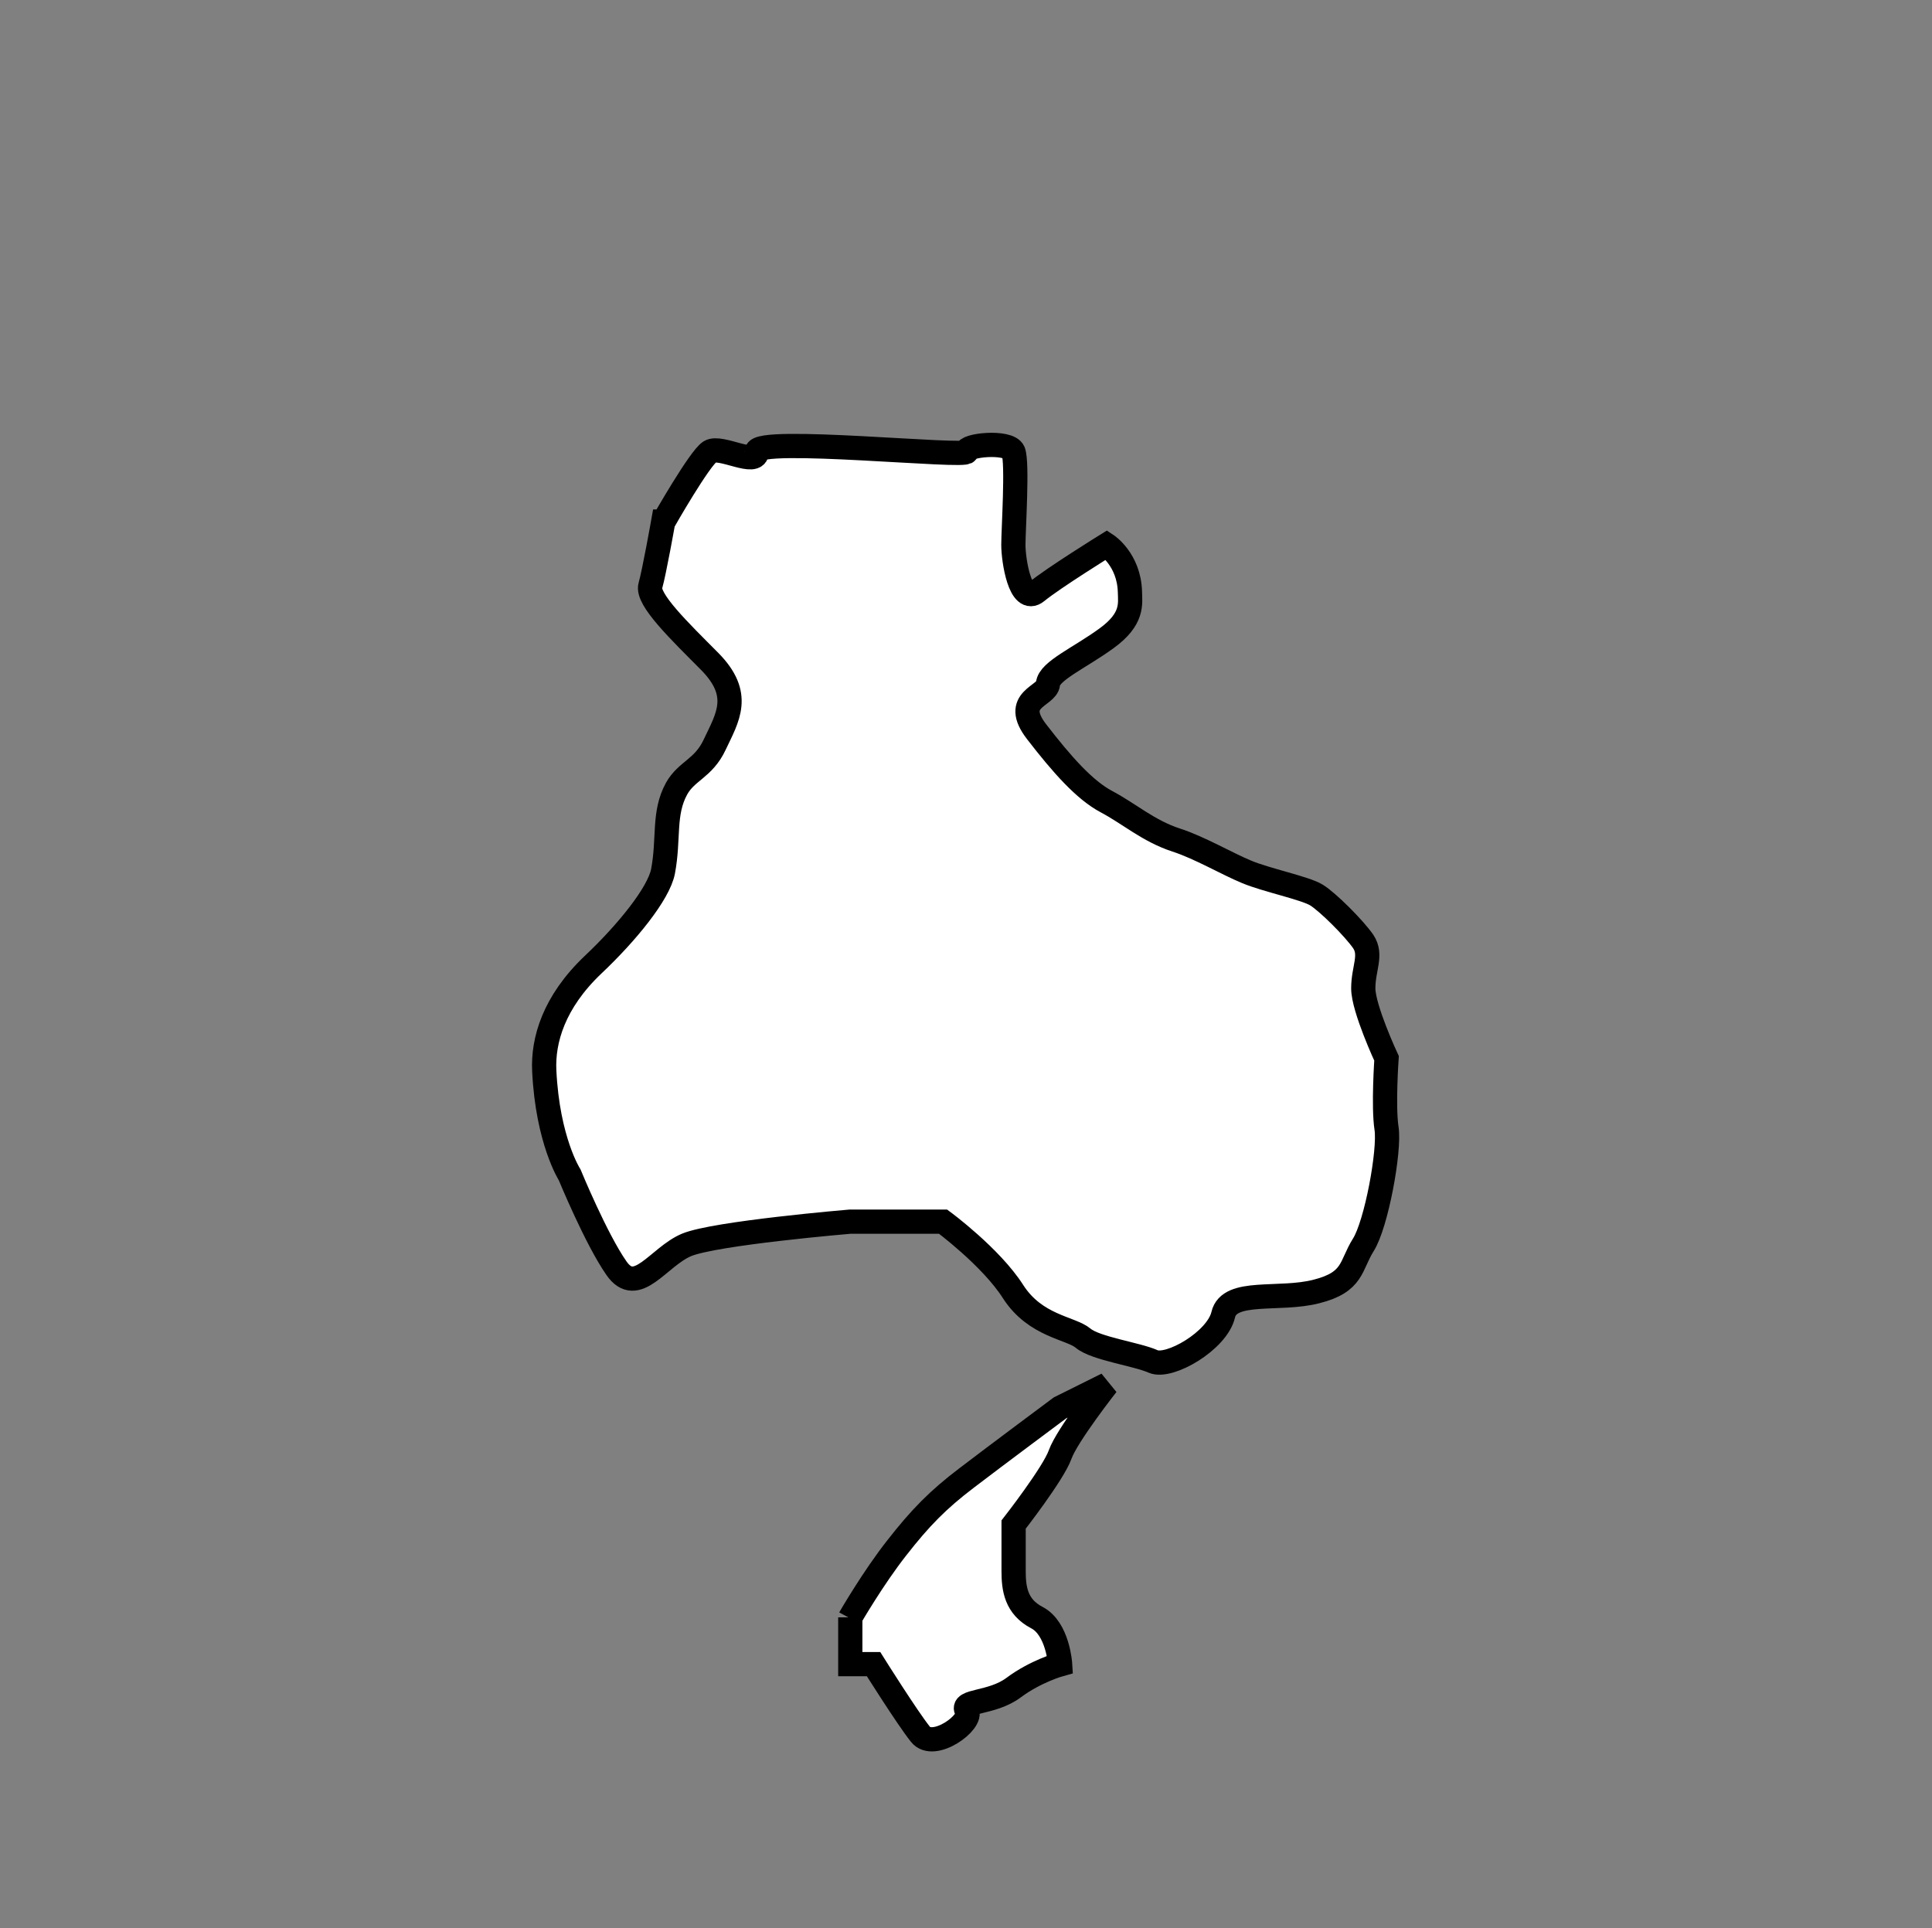 <?xml version="1.0" encoding="UTF-8"?>
<svg class="prefecture-image-28 w-32 h-32" id="uuid-5dc80a0a-4e2a-4f96-a92d-e01c46650d13" data-name="レイヤー 1" xmlns="http://www.w3.org/2000/svg" viewBox="0 0 79.73 79.57">
  <rect x="0" y="0" width="79.73" height="79.57" fill="#808080" stroke="none"/>
  <defs>
    <style>
      .uuid-f0bda78a-75d2-486a-8f71-9da29da7c1fe {
        fill: none;
        stroke-width: 0px;
      }

      .uuid-bd308643-ce8d-4a5b-9641-99118bd6c4bc {
        fill: #fff;
        stroke: #000;
      }
    </style>
  </defs>
  <path class="uuid-bd308643-ce8d-4a5b-9641-99118bd6c4bc" d="M27.38,21.53s1.49-2.62,1.92-2.89c.43-.27,1.95.64,1.93,0-.03-.64,8.76.27,8.66,0-.1-.27,1.74-.46,1.93,0,.18.46,0,3.22,0,3.85s.28,2.48.96,1.93c.68-.56,2.89-1.93,2.89-1.93,0,0,.92.6.96,1.93.01.5.14,1.12-.96,1.92-1.11.81-2.37,1.35-2.42,1.88-.05.53-1.52.62-.47,1.98,1.05,1.36,1.98,2.41,2.89,2.89.91.48,1.73,1.21,2.87,1.58.96.31,2.1.98,2.9,1.31.8.34,2.42.67,2.89.96.47.29,1.55,1.37,1.93,1.92.37.56,0,1.1,0,1.93,0,.83.96,2.89.96,2.89,0,0-.14,1.98,0,2.89.14.91-.42,3.96-.96,4.81-.54.86-.39,1.53-1.93,1.92-1.54.4-3.6-.12-3.85.96-.25,1.08-2.23,2.22-2.89,1.93-.66-.3-2.38-.53-2.89-.96-.51-.43-1.97-.49-2.89-1.92-.91-1.43-2.89-2.89-2.89-2.89h-3.85s-5.57.47-6.74.96c-1.16.49-2.05,2.17-2.89.96-.84-1.2-1.93-3.85-1.93-3.85,0,0-.91-1.41-1.05-4.3-.06-1.25.39-2.83,2.01-4.37,1.41-1.33,2.71-2.94,2.89-3.85.26-1.36,0-2.4.56-3.42.41-.74,1.11-.83,1.57-1.81.54-1.14,1.15-2.07-.2-3.44-1.22-1.23-2.62-2.57-2.45-3.13.16-.56.53-2.64.53-2.64Z"/>
  <path class="uuid-bd308643-ce8d-4a5b-9641-99118bd6c4bc" d="M35.08,66.77s.96-1.66,1.93-2.89c.96-1.23,1.69-1.98,2.89-2.89,1.19-.91,3.85-2.89,3.85-2.89l1.93-.96s-1.65,2.1-1.93,2.89c-.28.79-1.92,2.89-1.92,2.89v1.92c0,.73.1,1.47.96,1.92.87.45.96,1.93.96,1.93,0,0-1.01.28-1.92.96-.91.68-2.21.51-1.93.96.28.45-1.38,1.66-1.92.96-.55-.69-1.93-2.89-1.93-2.89h-.96v-1.93Z"/>
  <rect class="uuid-f0bda78a-75d2-486a-8f71-9da29da7c1fe" x="-65.7" y="-38.15" width="200.38" height="180.99"/>
</svg>
